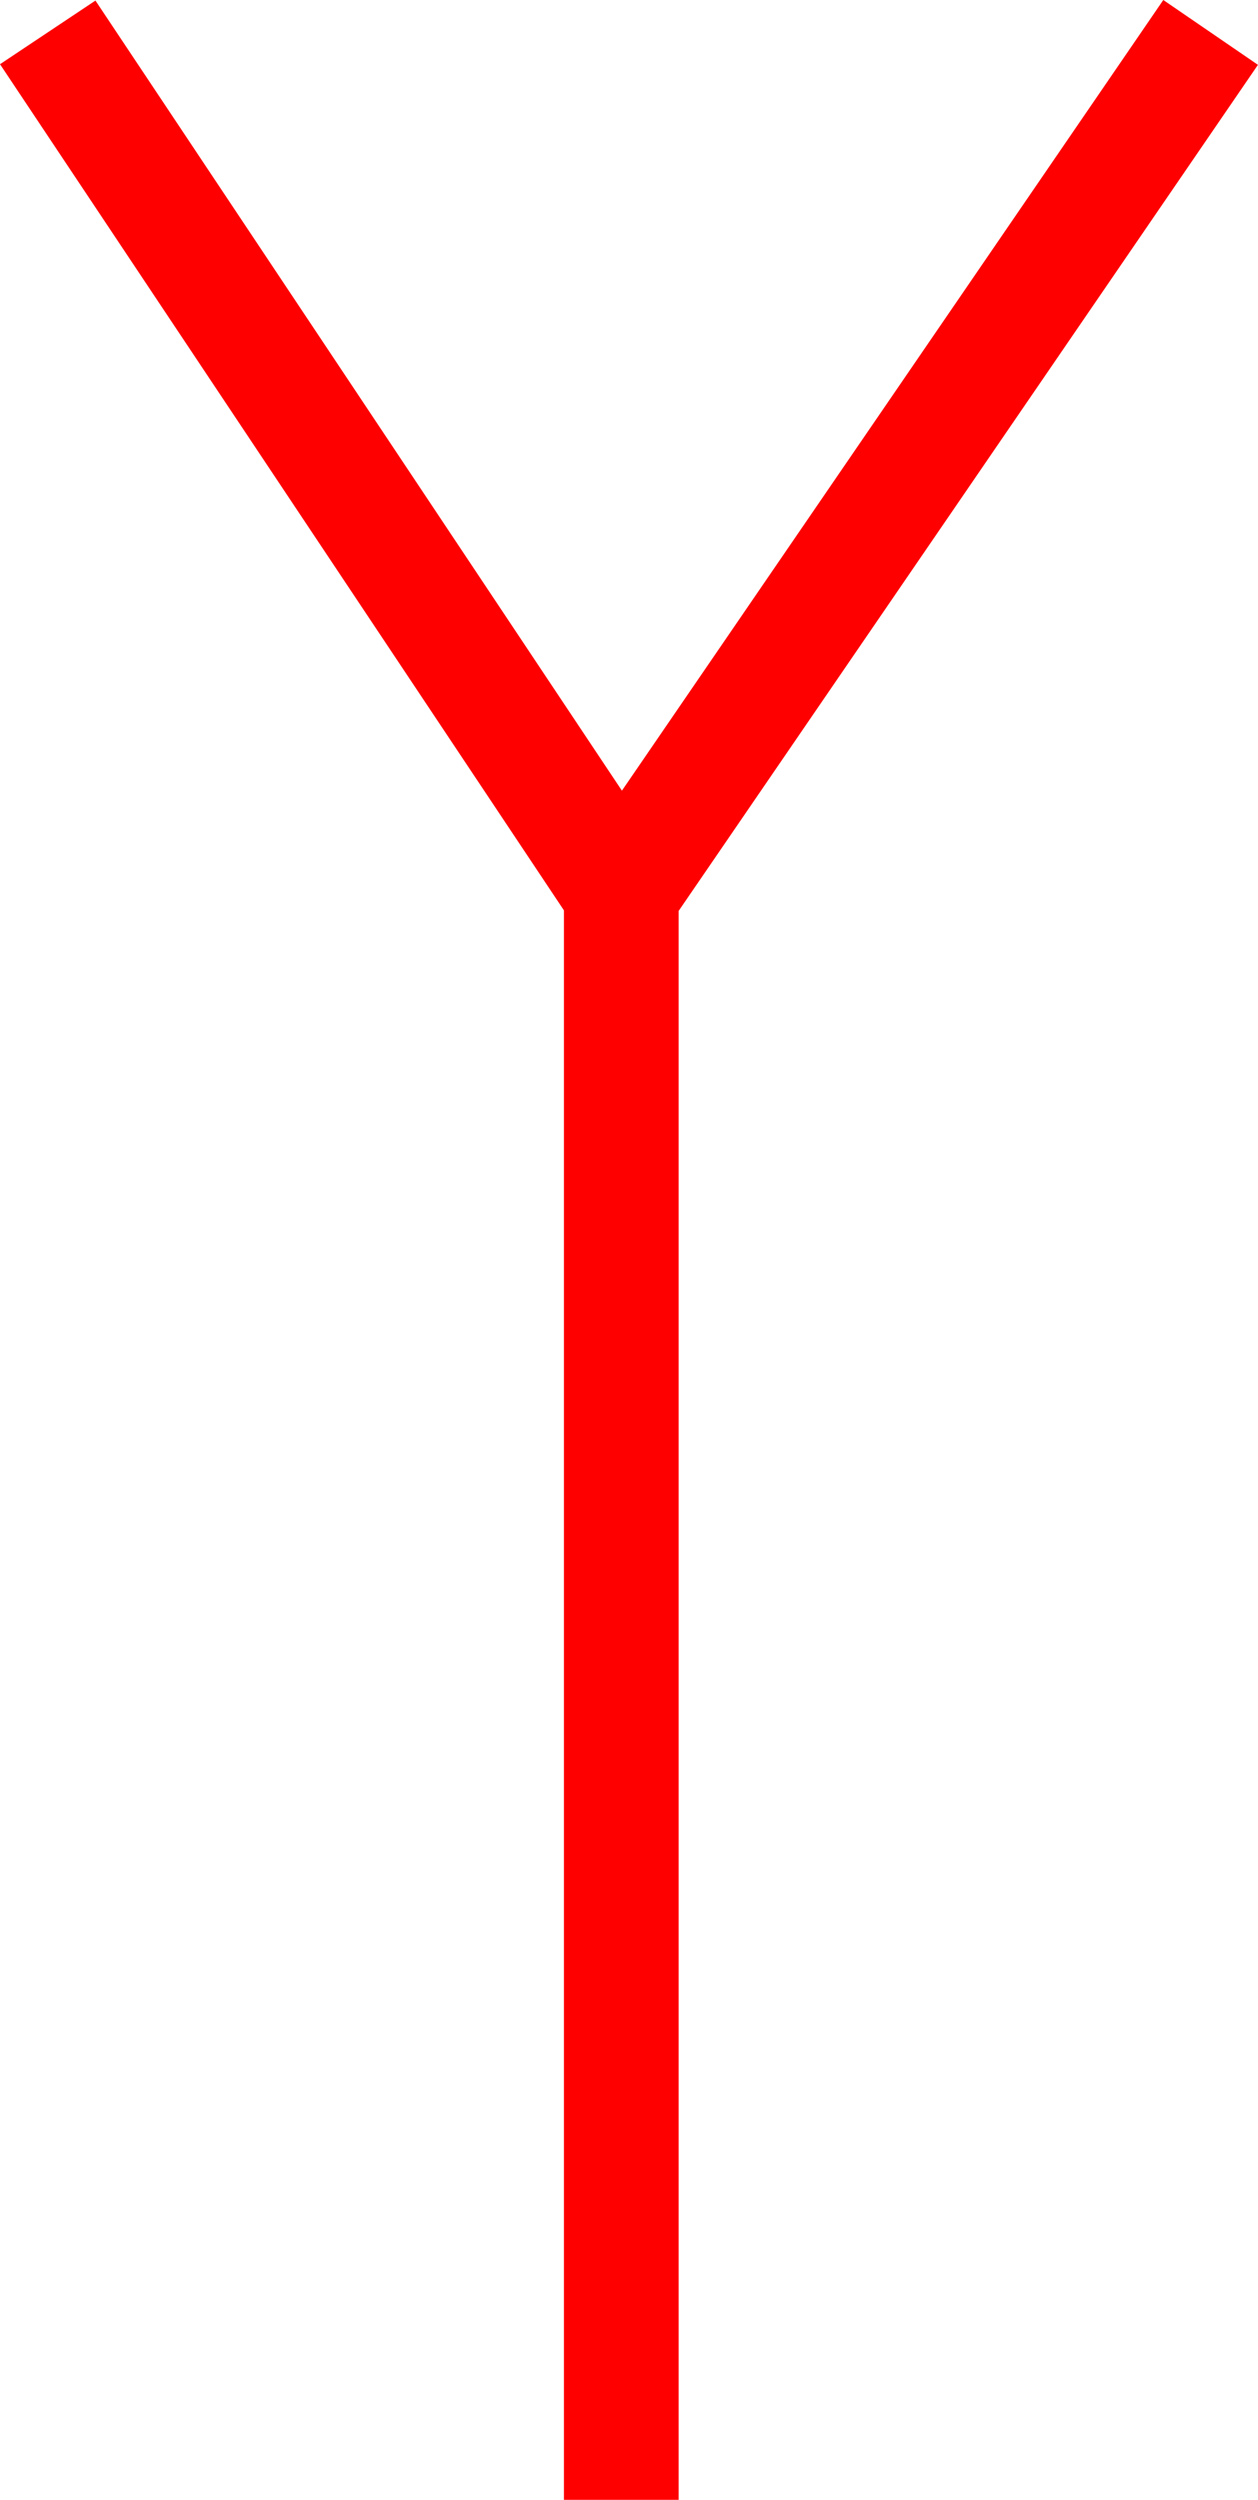<svg xmlns="http://www.w3.org/2000/svg" width="21.933" height="43.565" viewBox="0 0 21.933 43.565">
  <path id="_010025" data-name="010025" d="M324.1,527.565l-1.65-1.13-9.439,13.779-9.179-13.769-1.664,1.109L312,542.3V570h2V542.31Z" transform="translate(-302.168 -526.435)" fill="red"/>
</svg>
